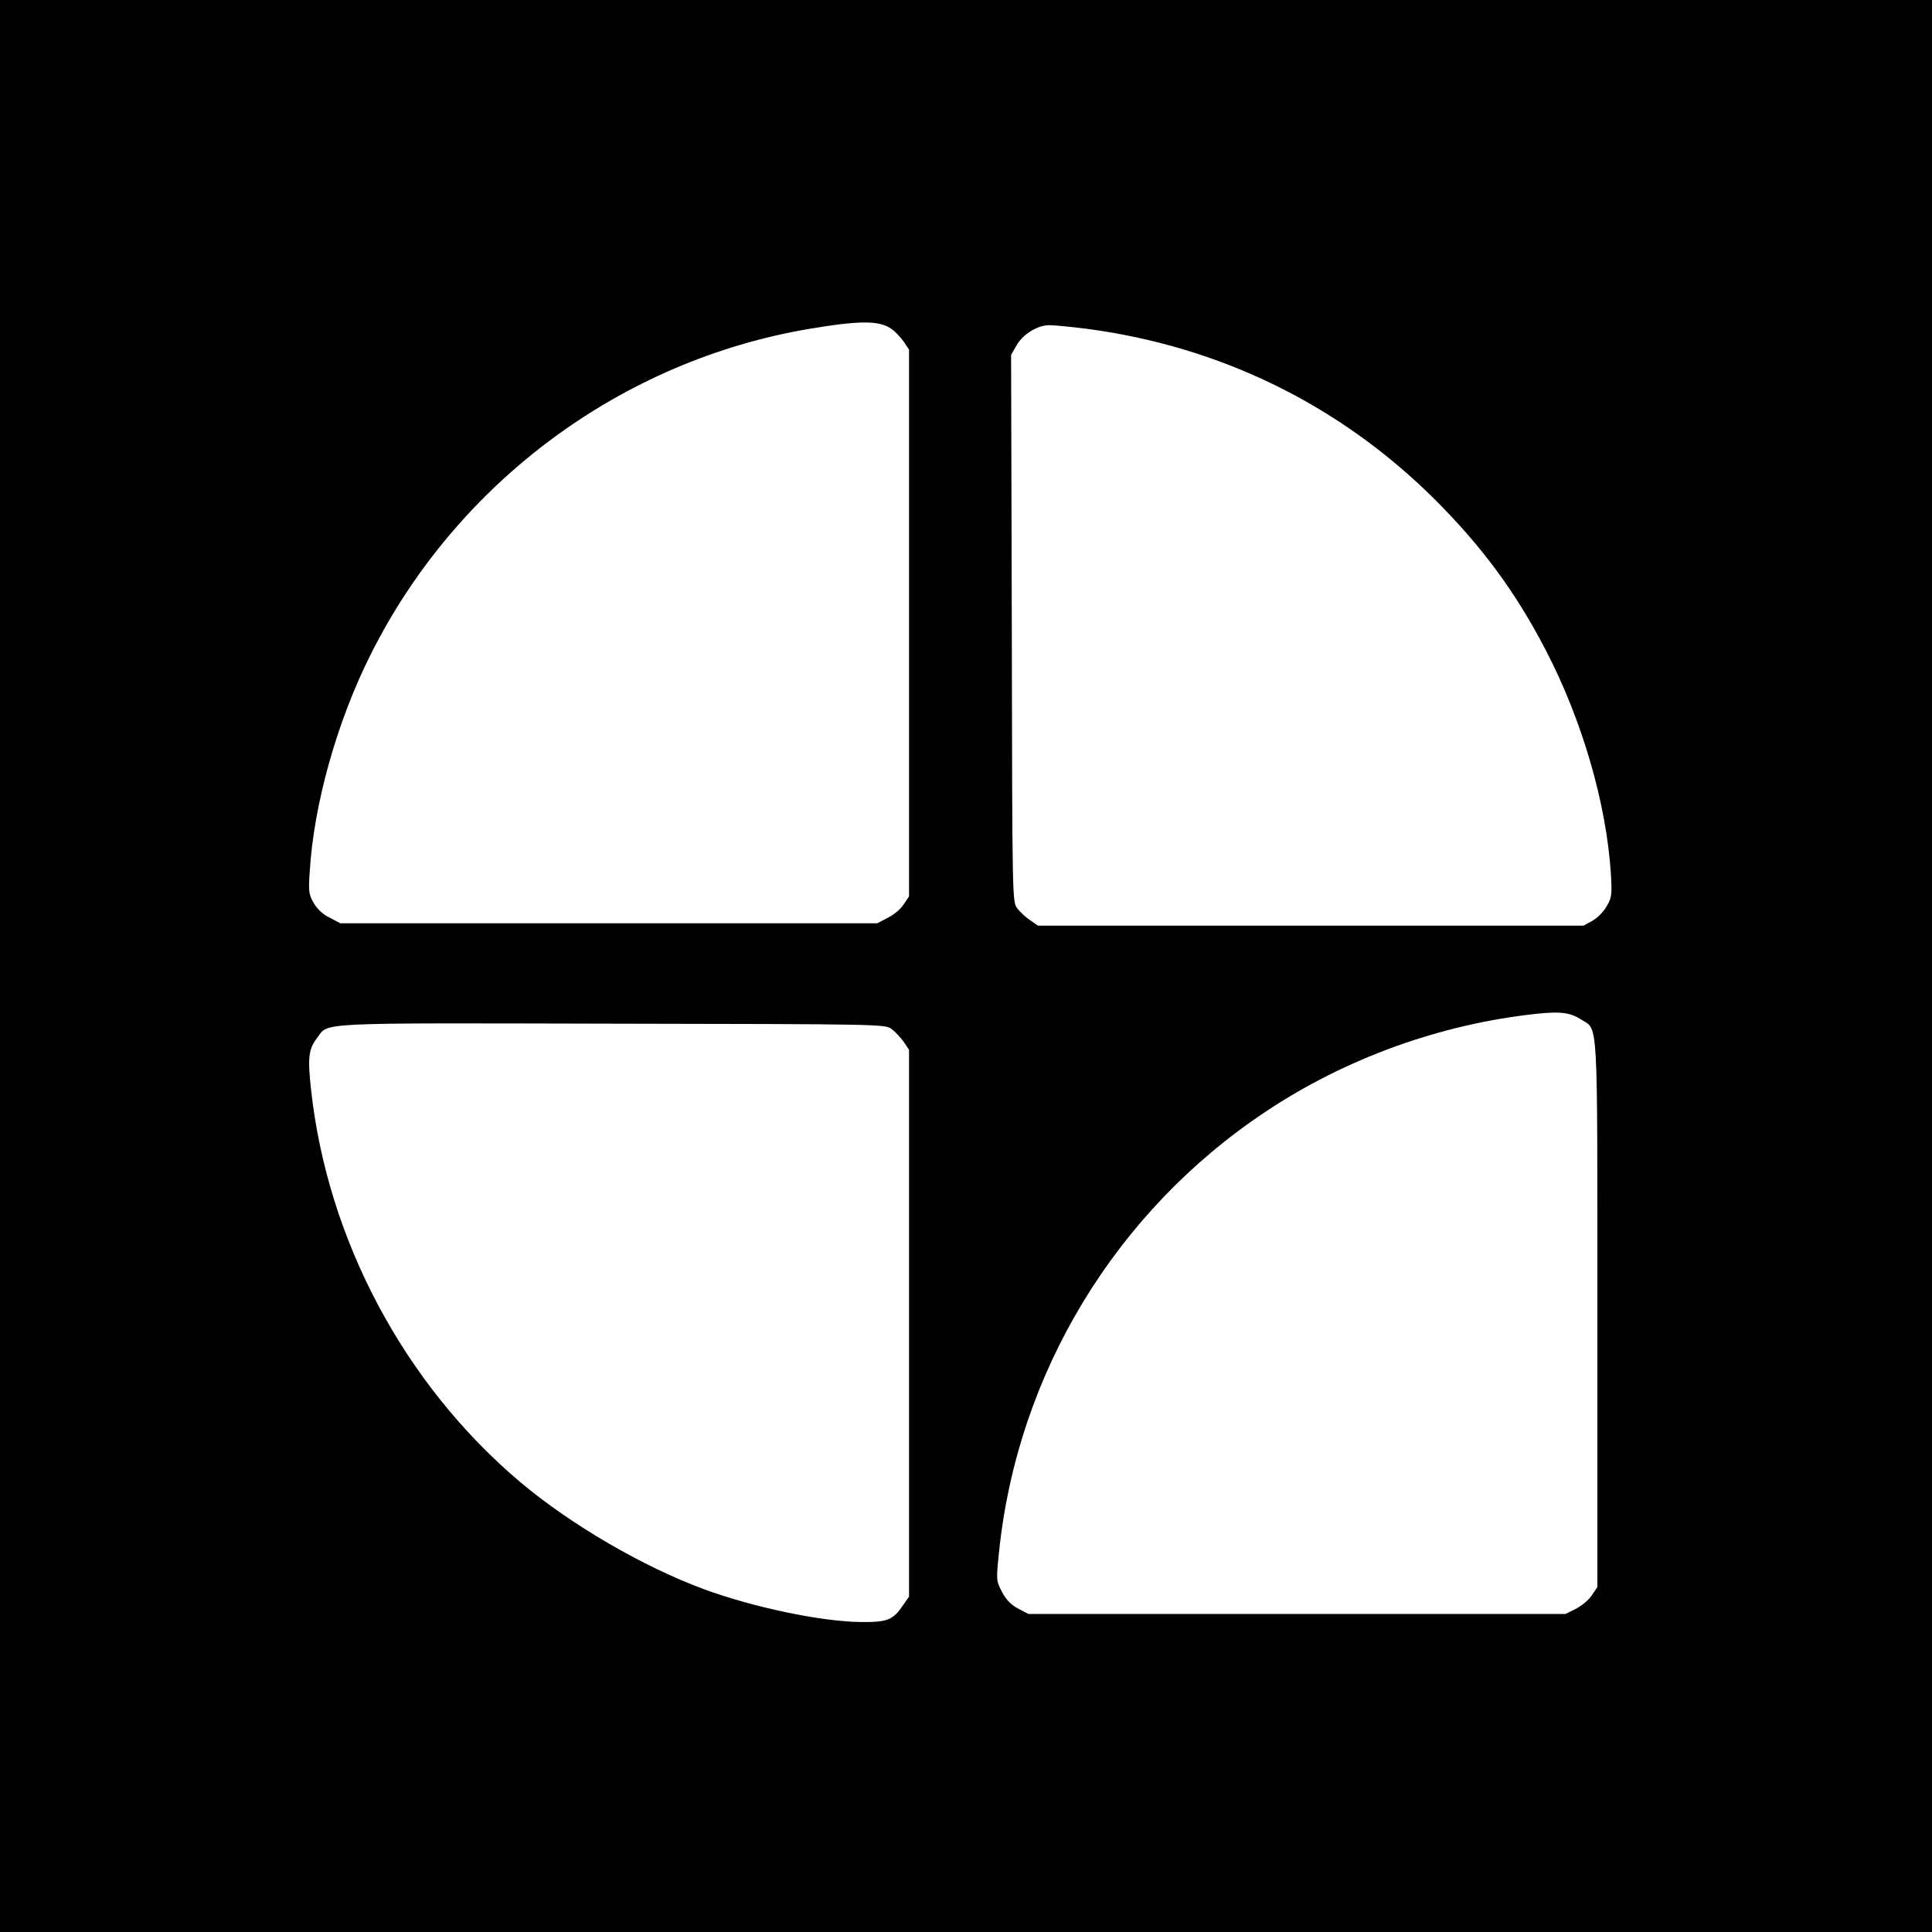 <?xml version="1.0" standalone="no"?>
<!DOCTYPE svg PUBLIC "-//W3C//DTD SVG 20010904//EN"
 "http://www.w3.org/TR/2001/REC-SVG-20010904/DTD/svg10.dtd">
<svg version="1.0" xmlns="http://www.w3.org/2000/svg"
 width="814pt" height="814pt" viewBox="0 0 814 814"
 preserveAspectRatio="xMidYMid meet">

<g transform="translate(0,814) scale(0.1,-0.1)"
fill="#000000" stroke="none">
<path d="M0 4070 l0 -4070 4070 0 4070 0 0 4070 0 4070 -4070 0 -4070 0 0
-4070z m3759 2682 c14 -10 36 -34 49 -52 l22 -33 0 -1152 0 -1152 -23 -34
c-12 -19 -42 -44 -67 -56 l-44 -23 -1131 0 -1131 0 -44 23 c-29 14 -53 36 -68
62 -21 36 -23 48 -17 133 17 284 115 633 257 915 363 725 1057 1239 1851 1372
215 36 295 35 346 -3z m818 3 c562 -74 1064 -319 1464 -715 201 -200 346 -396
472 -640 154 -296 255 -646 274 -941 5 -88 4 -100 -17 -136 -12 -23 -39 -50
-60 -62 l-38 -21 -1149 0 -1150 0 -33 23 c-18 12 -43 35 -54 50 -21 28 -21 29
-23 1180 l-3 1152 23 40 c27 47 88 85 139 85 20 0 90 -7 155 -15z m2084 -2910
c74 -48 69 39 69 -1243 l0 -1149 -23 -34 c-12 -19 -42 -44 -67 -57 l-44 -22
-1132 0 -1131 0 -44 23 c-31 17 -50 37 -68 71 -24 47 -24 48 -12 166 77 752
490 1435 1123 1856 339 226 739 370 1145 413 98 10 138 5 184 -24z m-2904 -41
c15 -11 38 -36 51 -54 l22 -33 0 -1152 0 -1152 -23 -33 c-44 -66 -67 -75 -180
-74 -169 2 -454 62 -663 139 -254 94 -557 270 -769 448 -491 413 -817 1025
-885 1661 -14 130 -10 166 26 213 50 66 -26 63 1241 60 1151 -2 1152 -2 1180
-23z"/>
</g>
</svg>
